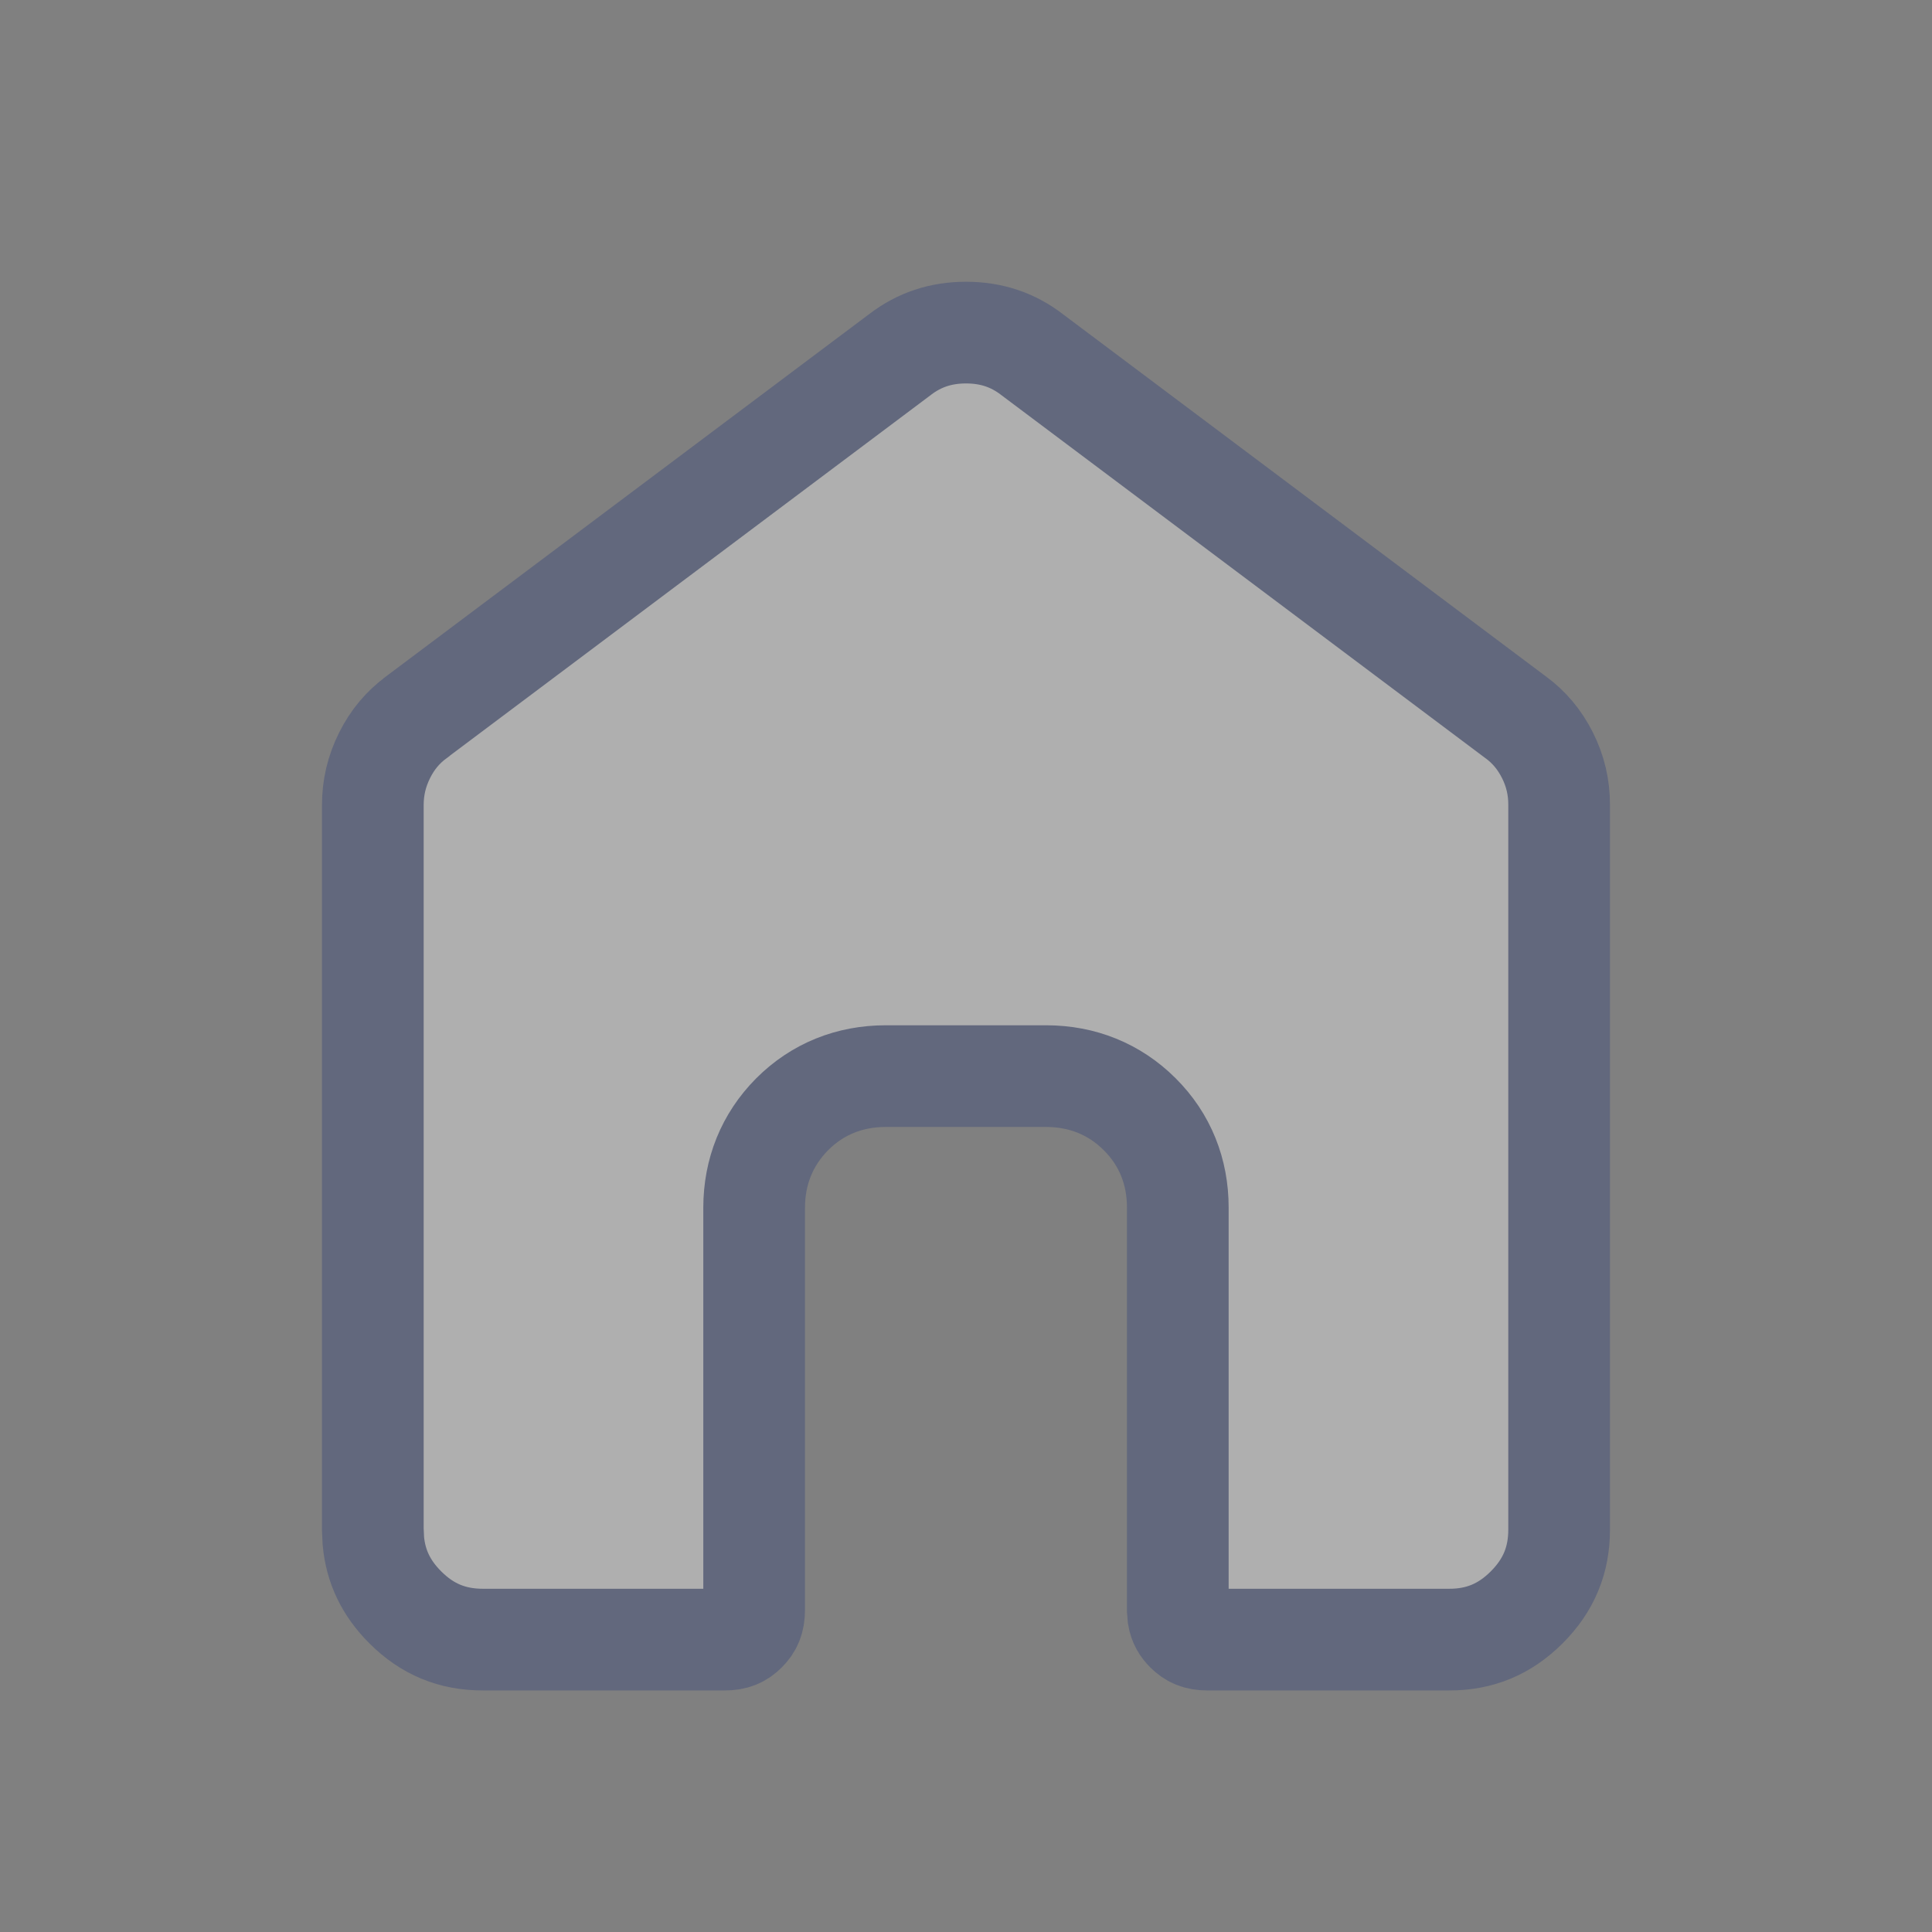 <svg width="38" height="38" viewBox="0 0 38 38" fill="none" xmlns="http://www.w3.org/2000/svg">
<rect x="0" y="0" width="38" height="38" fill="#808080" stroke="none"/>
<g opacity="0.37">
<path d="M19 6.542C19.499 6.542 19.919 6.684 20.294 6.97L20.3 6.975L29.8 14.1L29.809 14.106C30.074 14.3 30.281 14.546 30.437 14.856C30.592 15.165 30.667 15.487 30.666 15.832V30.084C30.666 30.687 30.463 31.179 30.029 31.614C29.594 32.048 29.102 32.25 28.501 32.249H23.75C23.554 32.249 23.437 32.194 23.331 32.088C23.25 32.007 23.198 31.92 23.177 31.798L23.166 31.665V23.75C23.166 23.049 22.918 22.414 22.416 21.915C21.917 21.417 21.284 21.168 20.585 21.166H17.416C16.715 21.167 16.081 21.415 15.581 21.916C15.084 22.416 14.835 23.049 14.833 23.748V31.666C14.833 31.863 14.778 31.981 14.67 32.088C14.563 32.196 14.446 32.25 14.252 32.249H9.5C8.896 32.249 8.404 32.047 7.971 31.614C7.592 31.235 7.389 30.81 7.343 30.304L7.333 30.081V15.834C7.333 15.488 7.41 15.166 7.565 14.856C7.72 14.545 7.928 14.3 8.193 14.106L8.199 14.1L17.7 6.975L17.706 6.97C18.082 6.684 18.502 6.542 19 6.542Z" fill="white" stroke="#2F3F78" stroke-width="2"/>
</g>
</svg>
